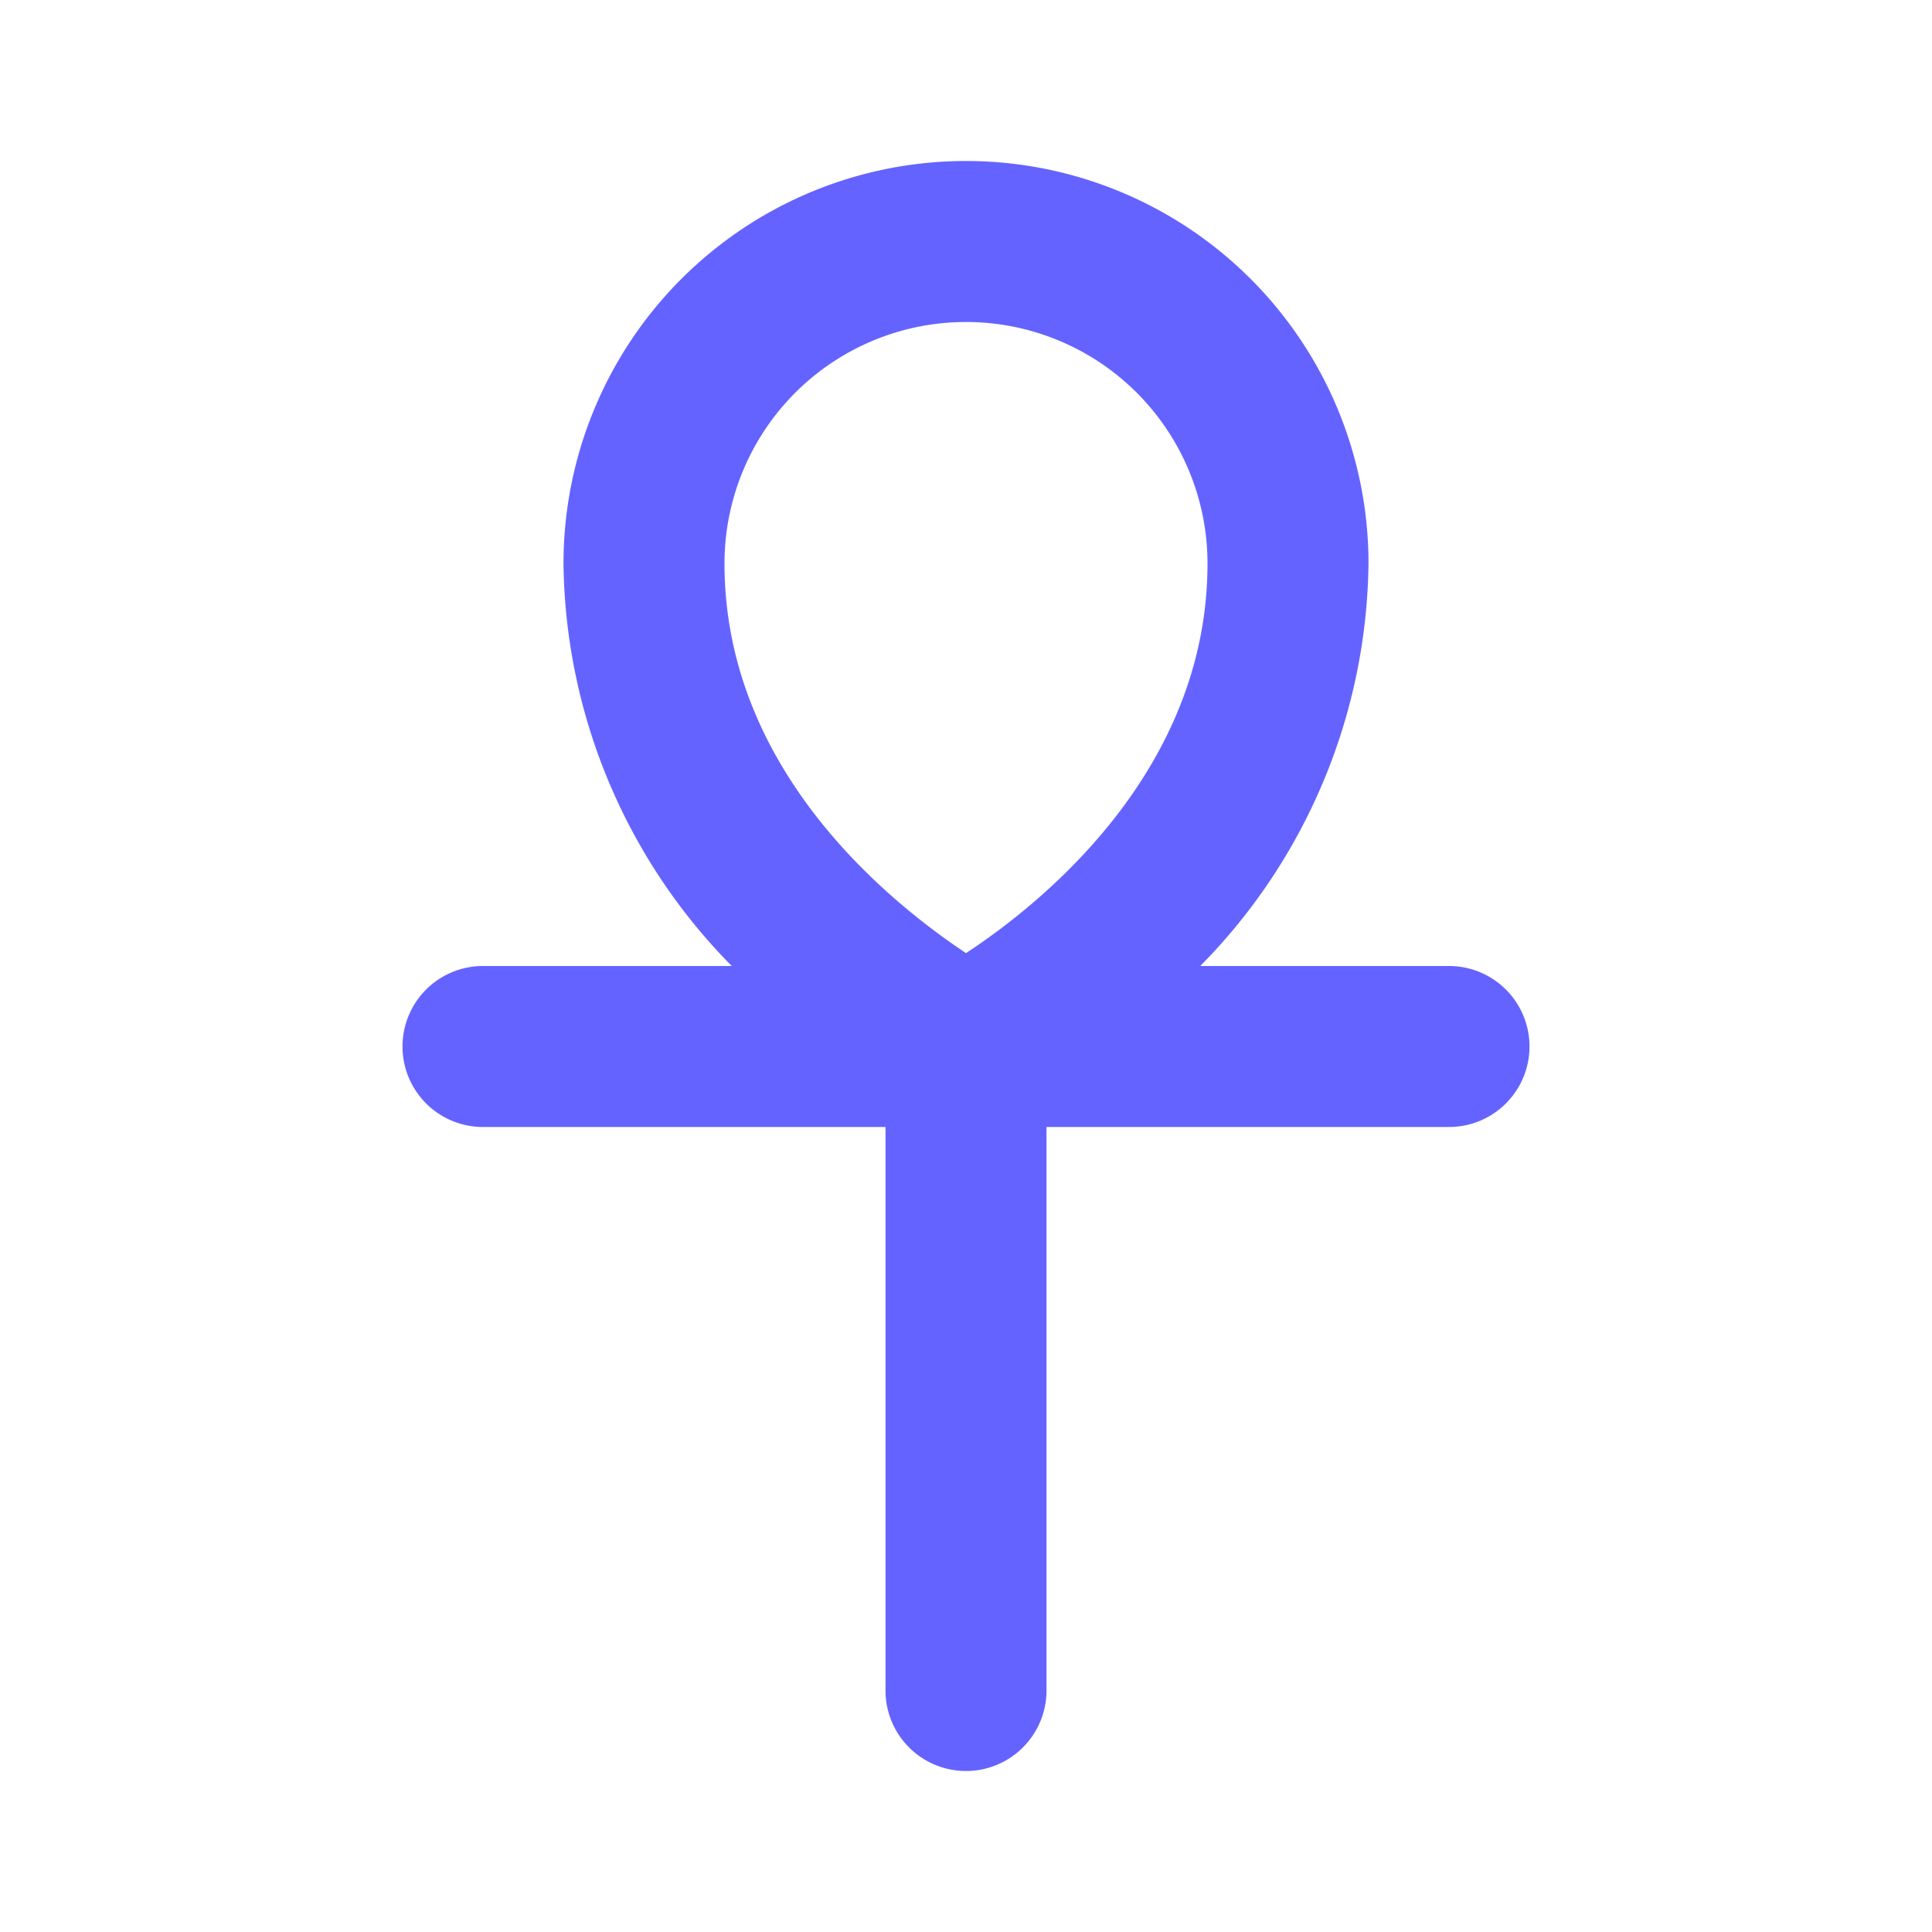 <svg xmlns="http://www.w3.org/2000/svg" data-name="Layer 1" viewBox="0 0 24 24"><path fill="#6563ff" d="M18,12H14.91A7.23,7.23,0,0,0,17,7,5,5,0,0,0,7,7a7.23,7.23,0,0,0,2.09,5H6a1,1,0,0,0,0,2h5v7a1,1,0,0,0,2,0V14h5a1,1,0,0,0,0-2Zm-6-.16C11.07,11.22,9,9.58,9,7a3,3,0,0,1,6,0C15,9.58,12.93,11.23,12,11.84Z"/></svg>